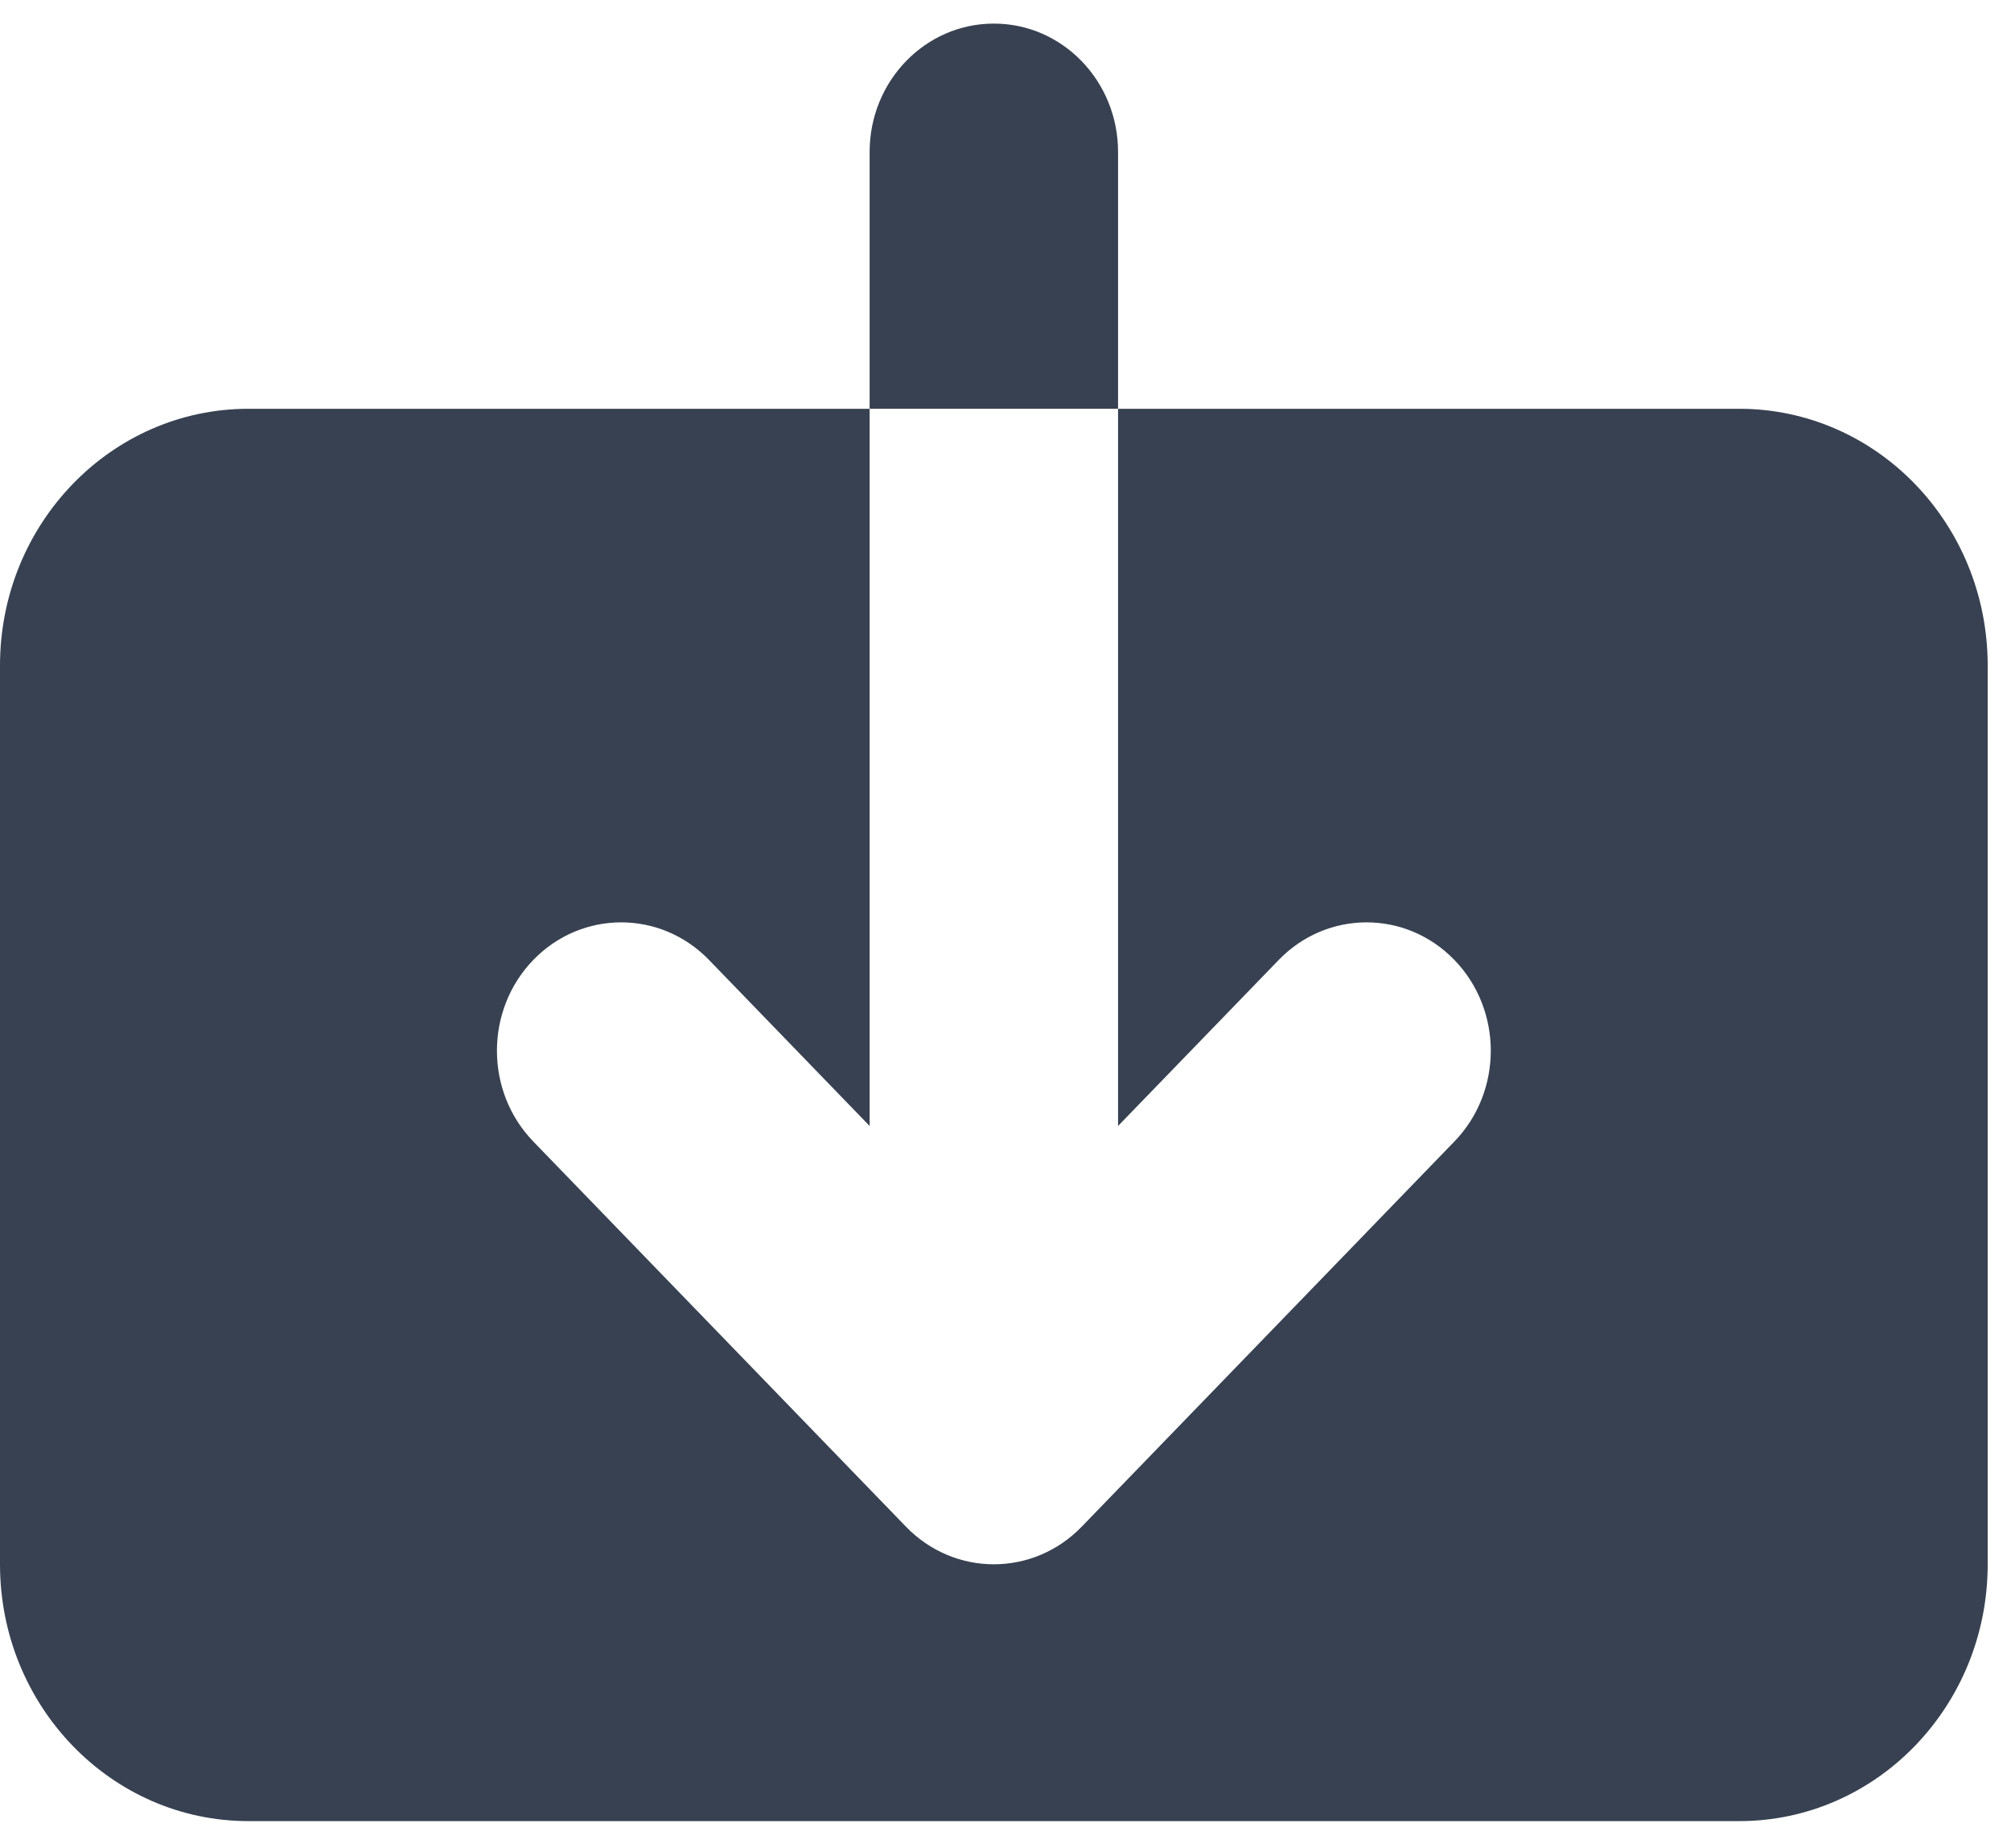 <svg width="37" height="34" viewBox="0 0 37 34" fill="none" xmlns="http://www.w3.org/2000/svg">
<path d="M13.045 17.659C12.152 16.737 10.705 16.737 9.812 17.659C8.92 18.581 8.92 20.077 9.812 20.999L16.669 28.085C17.562 29.007 19.009 29.007 19.902 28.085L26.759 20.999C27.652 20.077 27.652 18.581 26.759 17.659C25.866 16.737 24.419 16.737 23.527 17.659L20.571 20.713V7.52H32C34.525 7.52 36.571 9.634 36.571 12.243V28.777C36.571 31.386 34.525 33.501 32 33.501H4.571C2.047 33.501 0 31.386 0 28.777V12.243C0 9.634 2.047 7.52 4.571 7.52H16V20.713L13.045 17.659Z" fill="#374151"/>
<path d="M16 2.796C16 1.491 17.023 0.434 18.286 0.434C19.548 0.434 20.571 1.491 20.571 2.796V7.519H16V2.796Z" fill="#374151"/>
</svg>
